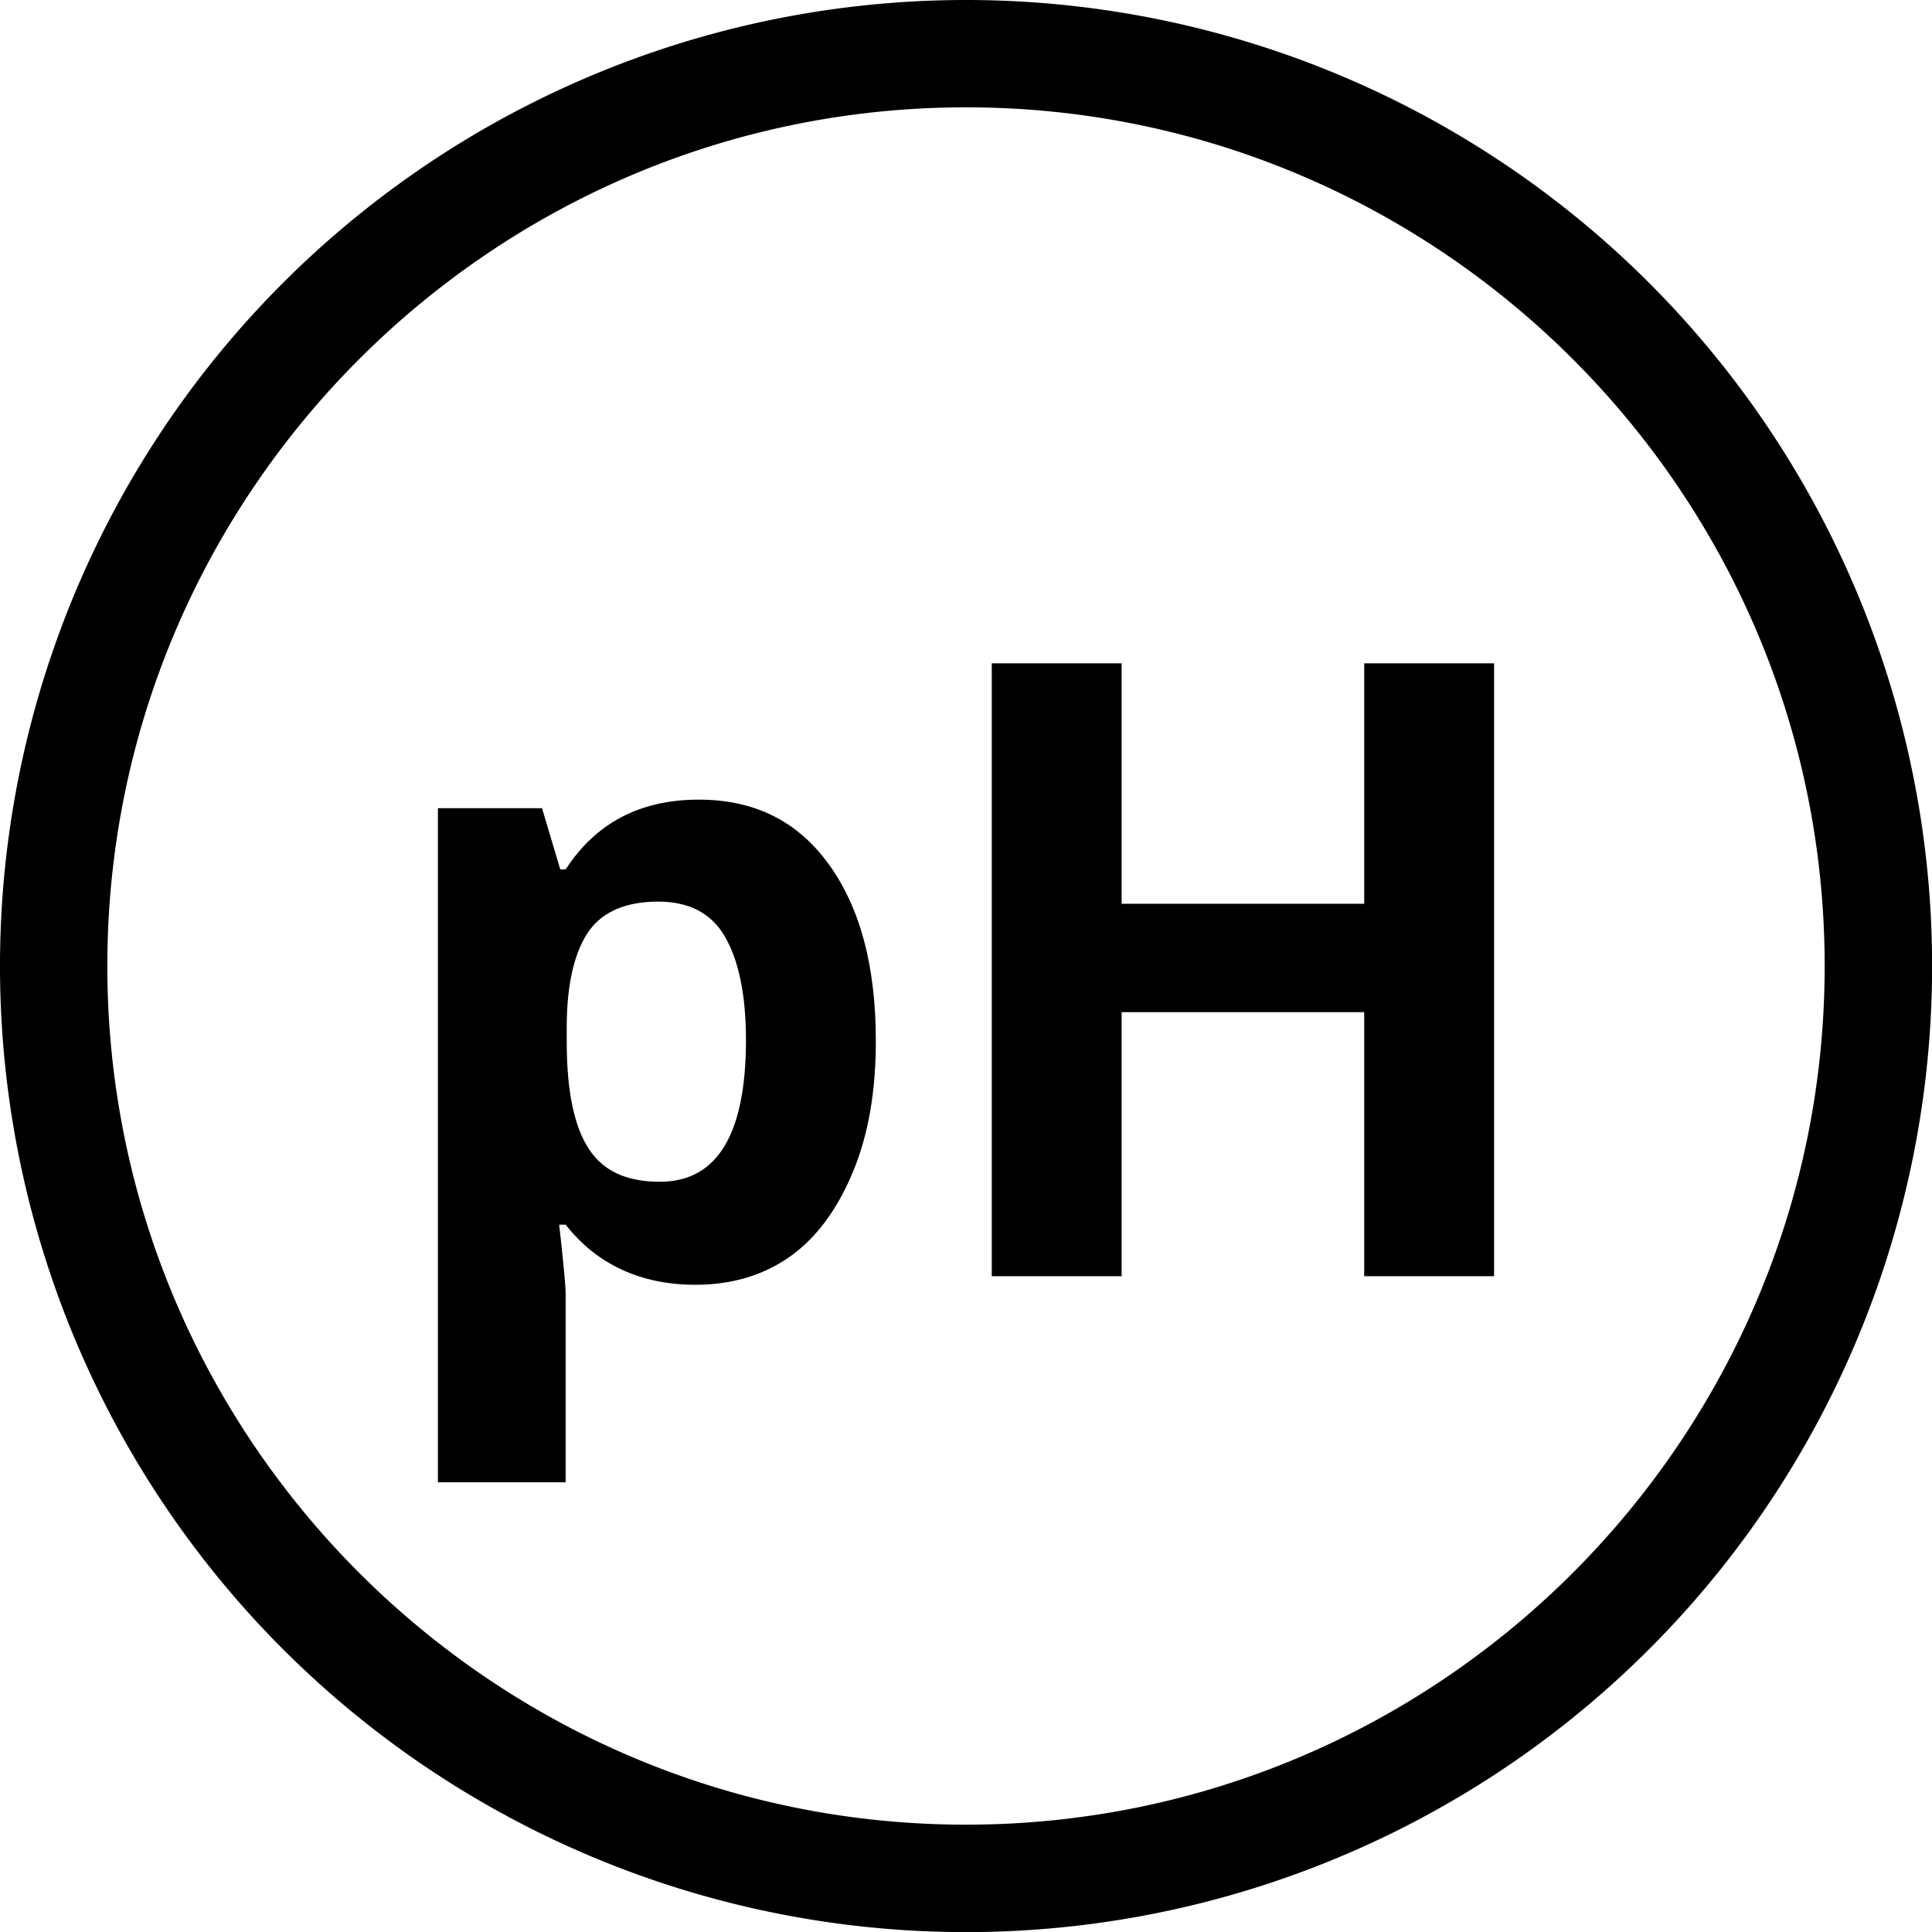 <svg xmlns="http://www.w3.org/2000/svg" baseProfile="tiny" viewBox="0 0 18 18"><path d="M6.48 11.97c-.51 0-.92-.19-1.21-.56h-.06c.04.36.06.58.06.63v1.77H4.08V7.53h.97l.17.57h.05c.28-.43.69-.65 1.24-.65.52 0 .92.2 1.21.6s.44.94.44 1.65c0 .47-.07.87-.21 1.21s-.33.61-.58.79-.55.27-.89.27zM6.13 8.4c-.29 0-.51.09-.64.27s-.21.48-.21.9v.13c0 .47.07.8.21 1.01s.36.3.66.3c.53 0 .8-.44.8-1.32 0-.43-.07-.75-.2-.97s-.34-.32-.62-.32zm7.79 3.49h-1.21V9.43h-2.26v2.46H9.24V6.18h1.21v2.24h2.26V6.18h1.21v5.71z"/><path d="M9 1c4.41 0 8 3.59 8 8s-3.59 8-8 8-8-3.59-8-8 3.59-8 8-8m0-1a9 9 0 1 0 .001 18.001A9 9 0 0 0 9 0z"/></svg>

